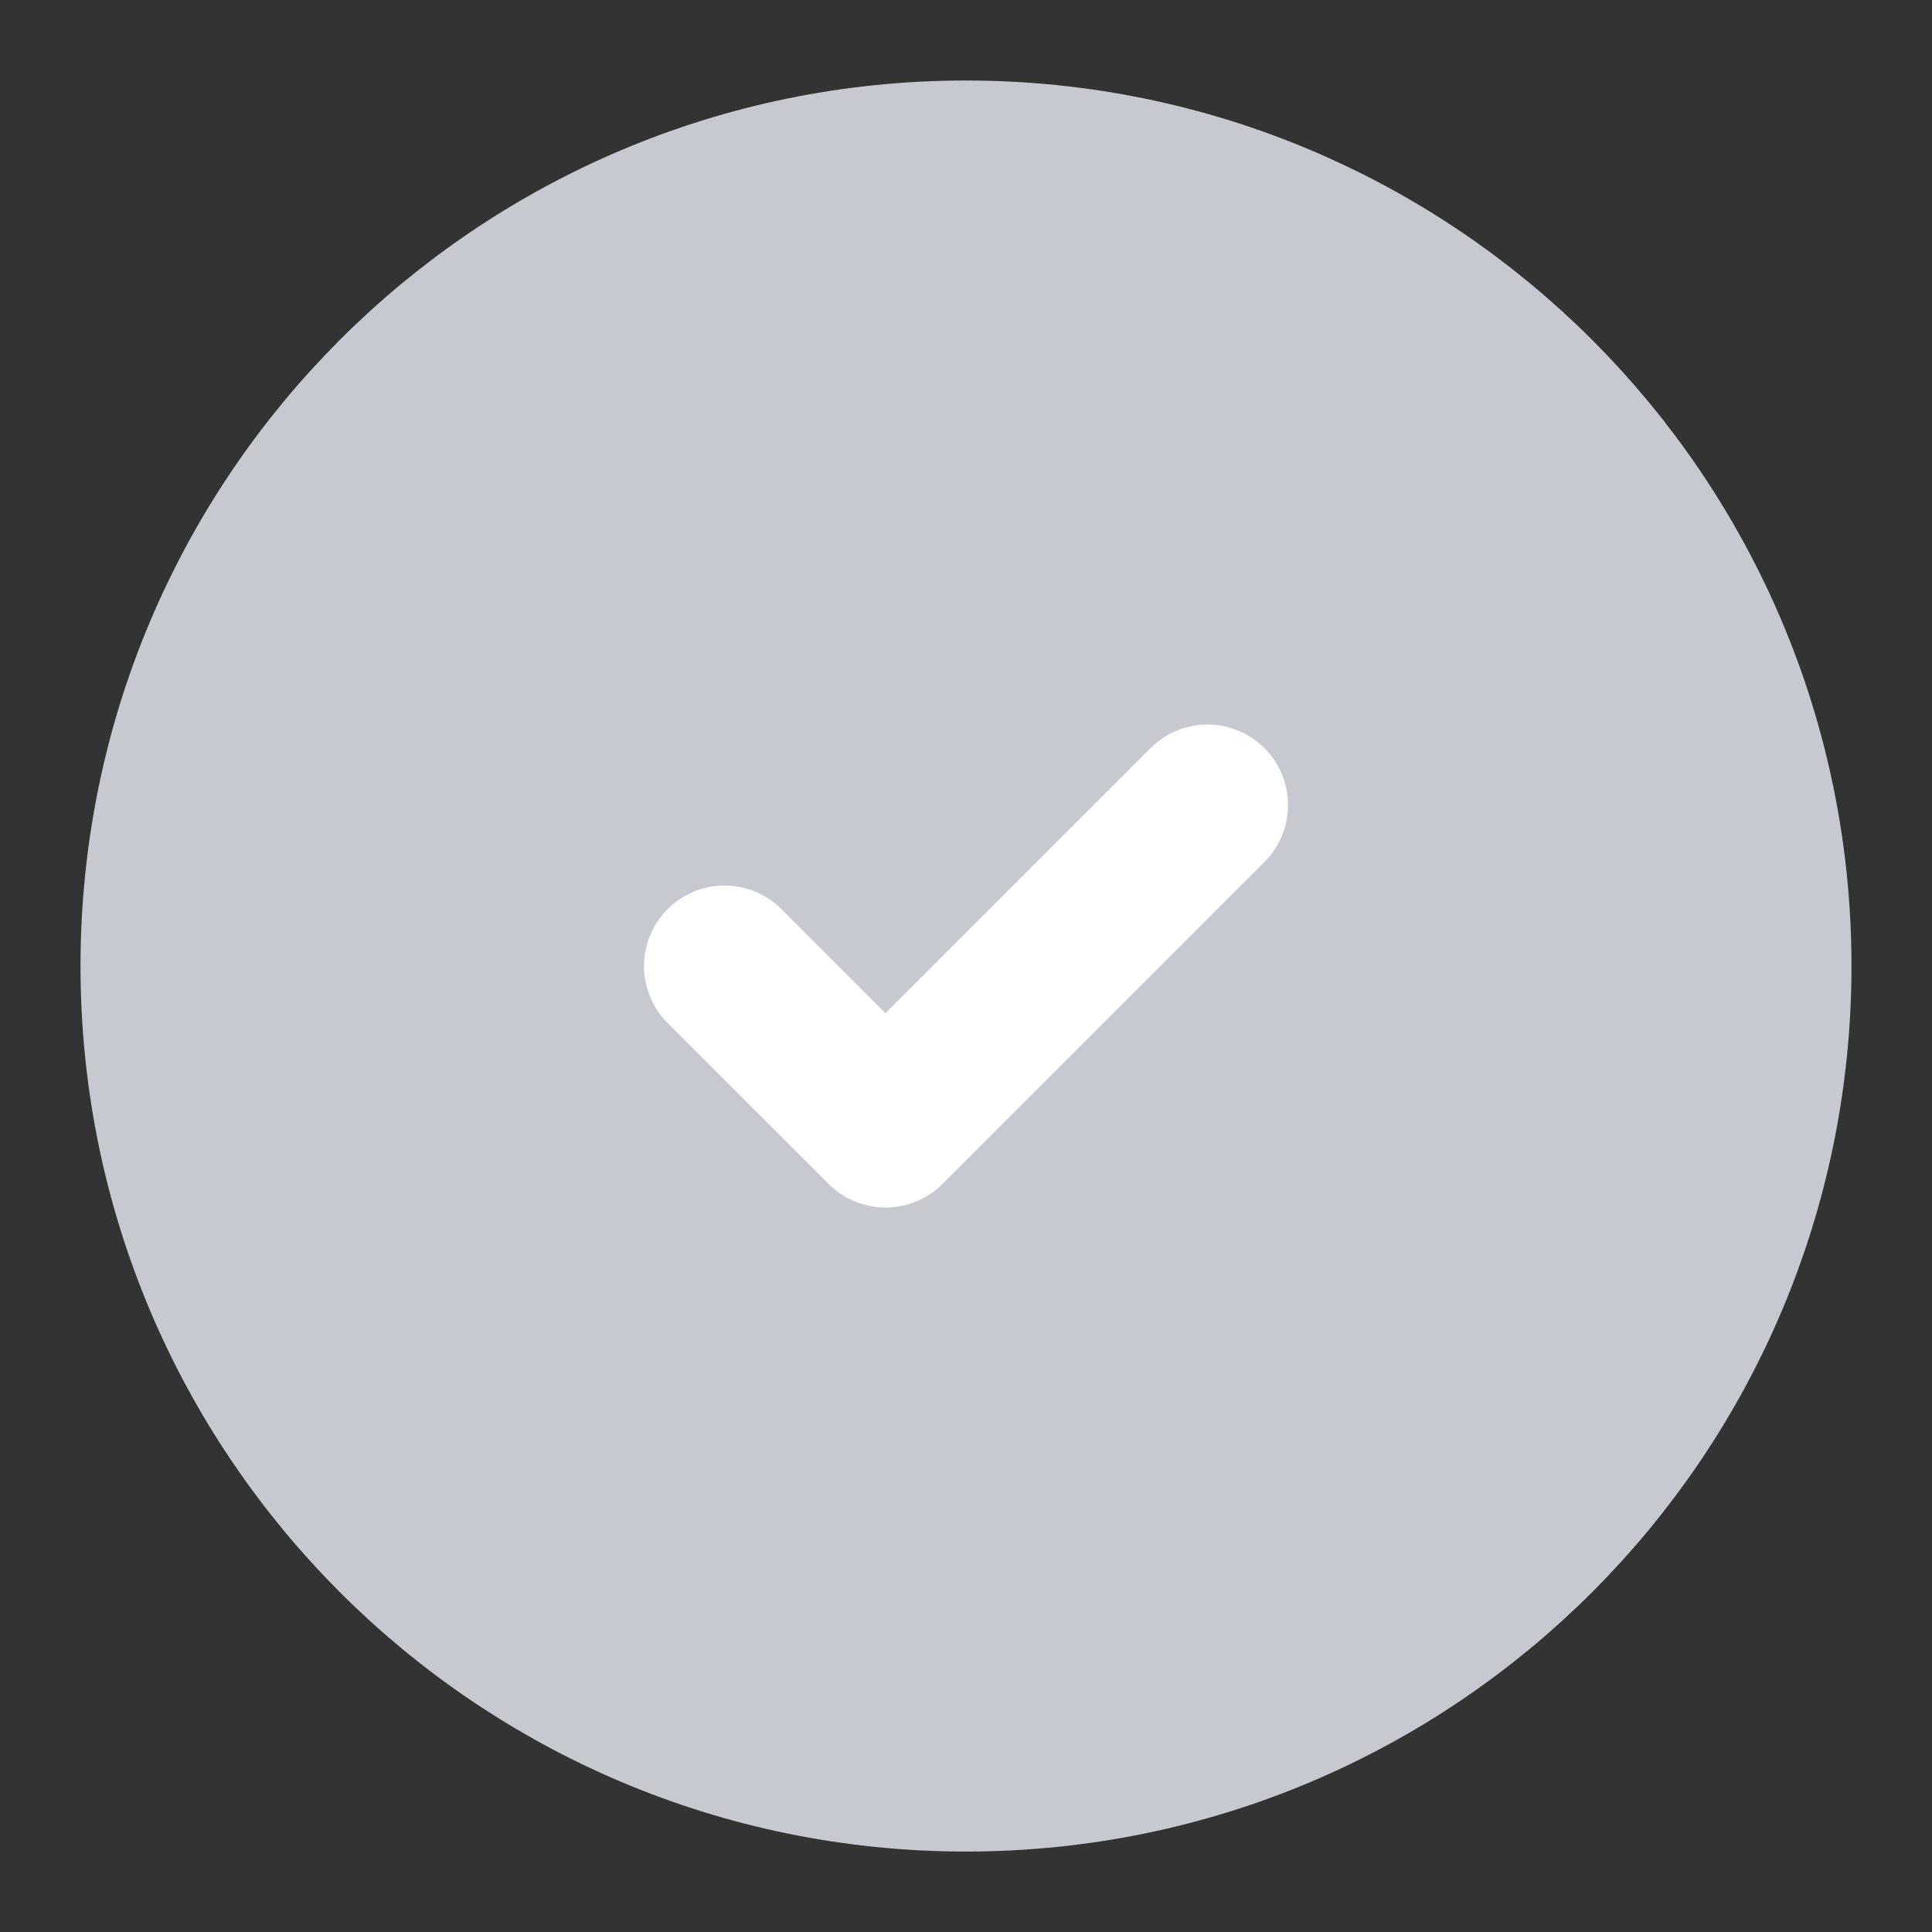 <svg width="32" height="32" viewBox="0 0 32 32" fill="none" xmlns="http://www.w3.org/2000/svg">
<rect x="0" y="0" width="32" height="32" fill="#333333" stroke="none"/>
<path d="M16 29.334C23.364 29.334 29.333 23.364 29.333 16C29.333 8.637 23.364 2.667 16 2.667C8.636 2.667 2.667 8.637 2.667 16C2.667 23.364 8.636 29.334 16 29.334Z" fill="#C7C9D1" stroke="#C7C9D1" stroke-width="2.667" stroke-linecap="round" stroke-linejoin="round"/>
<path d="M12 16.001L14.667 18.667L20 13.334" stroke="white" stroke-width="2.667" stroke-linecap="round" stroke-linejoin="round"/>
</svg>
